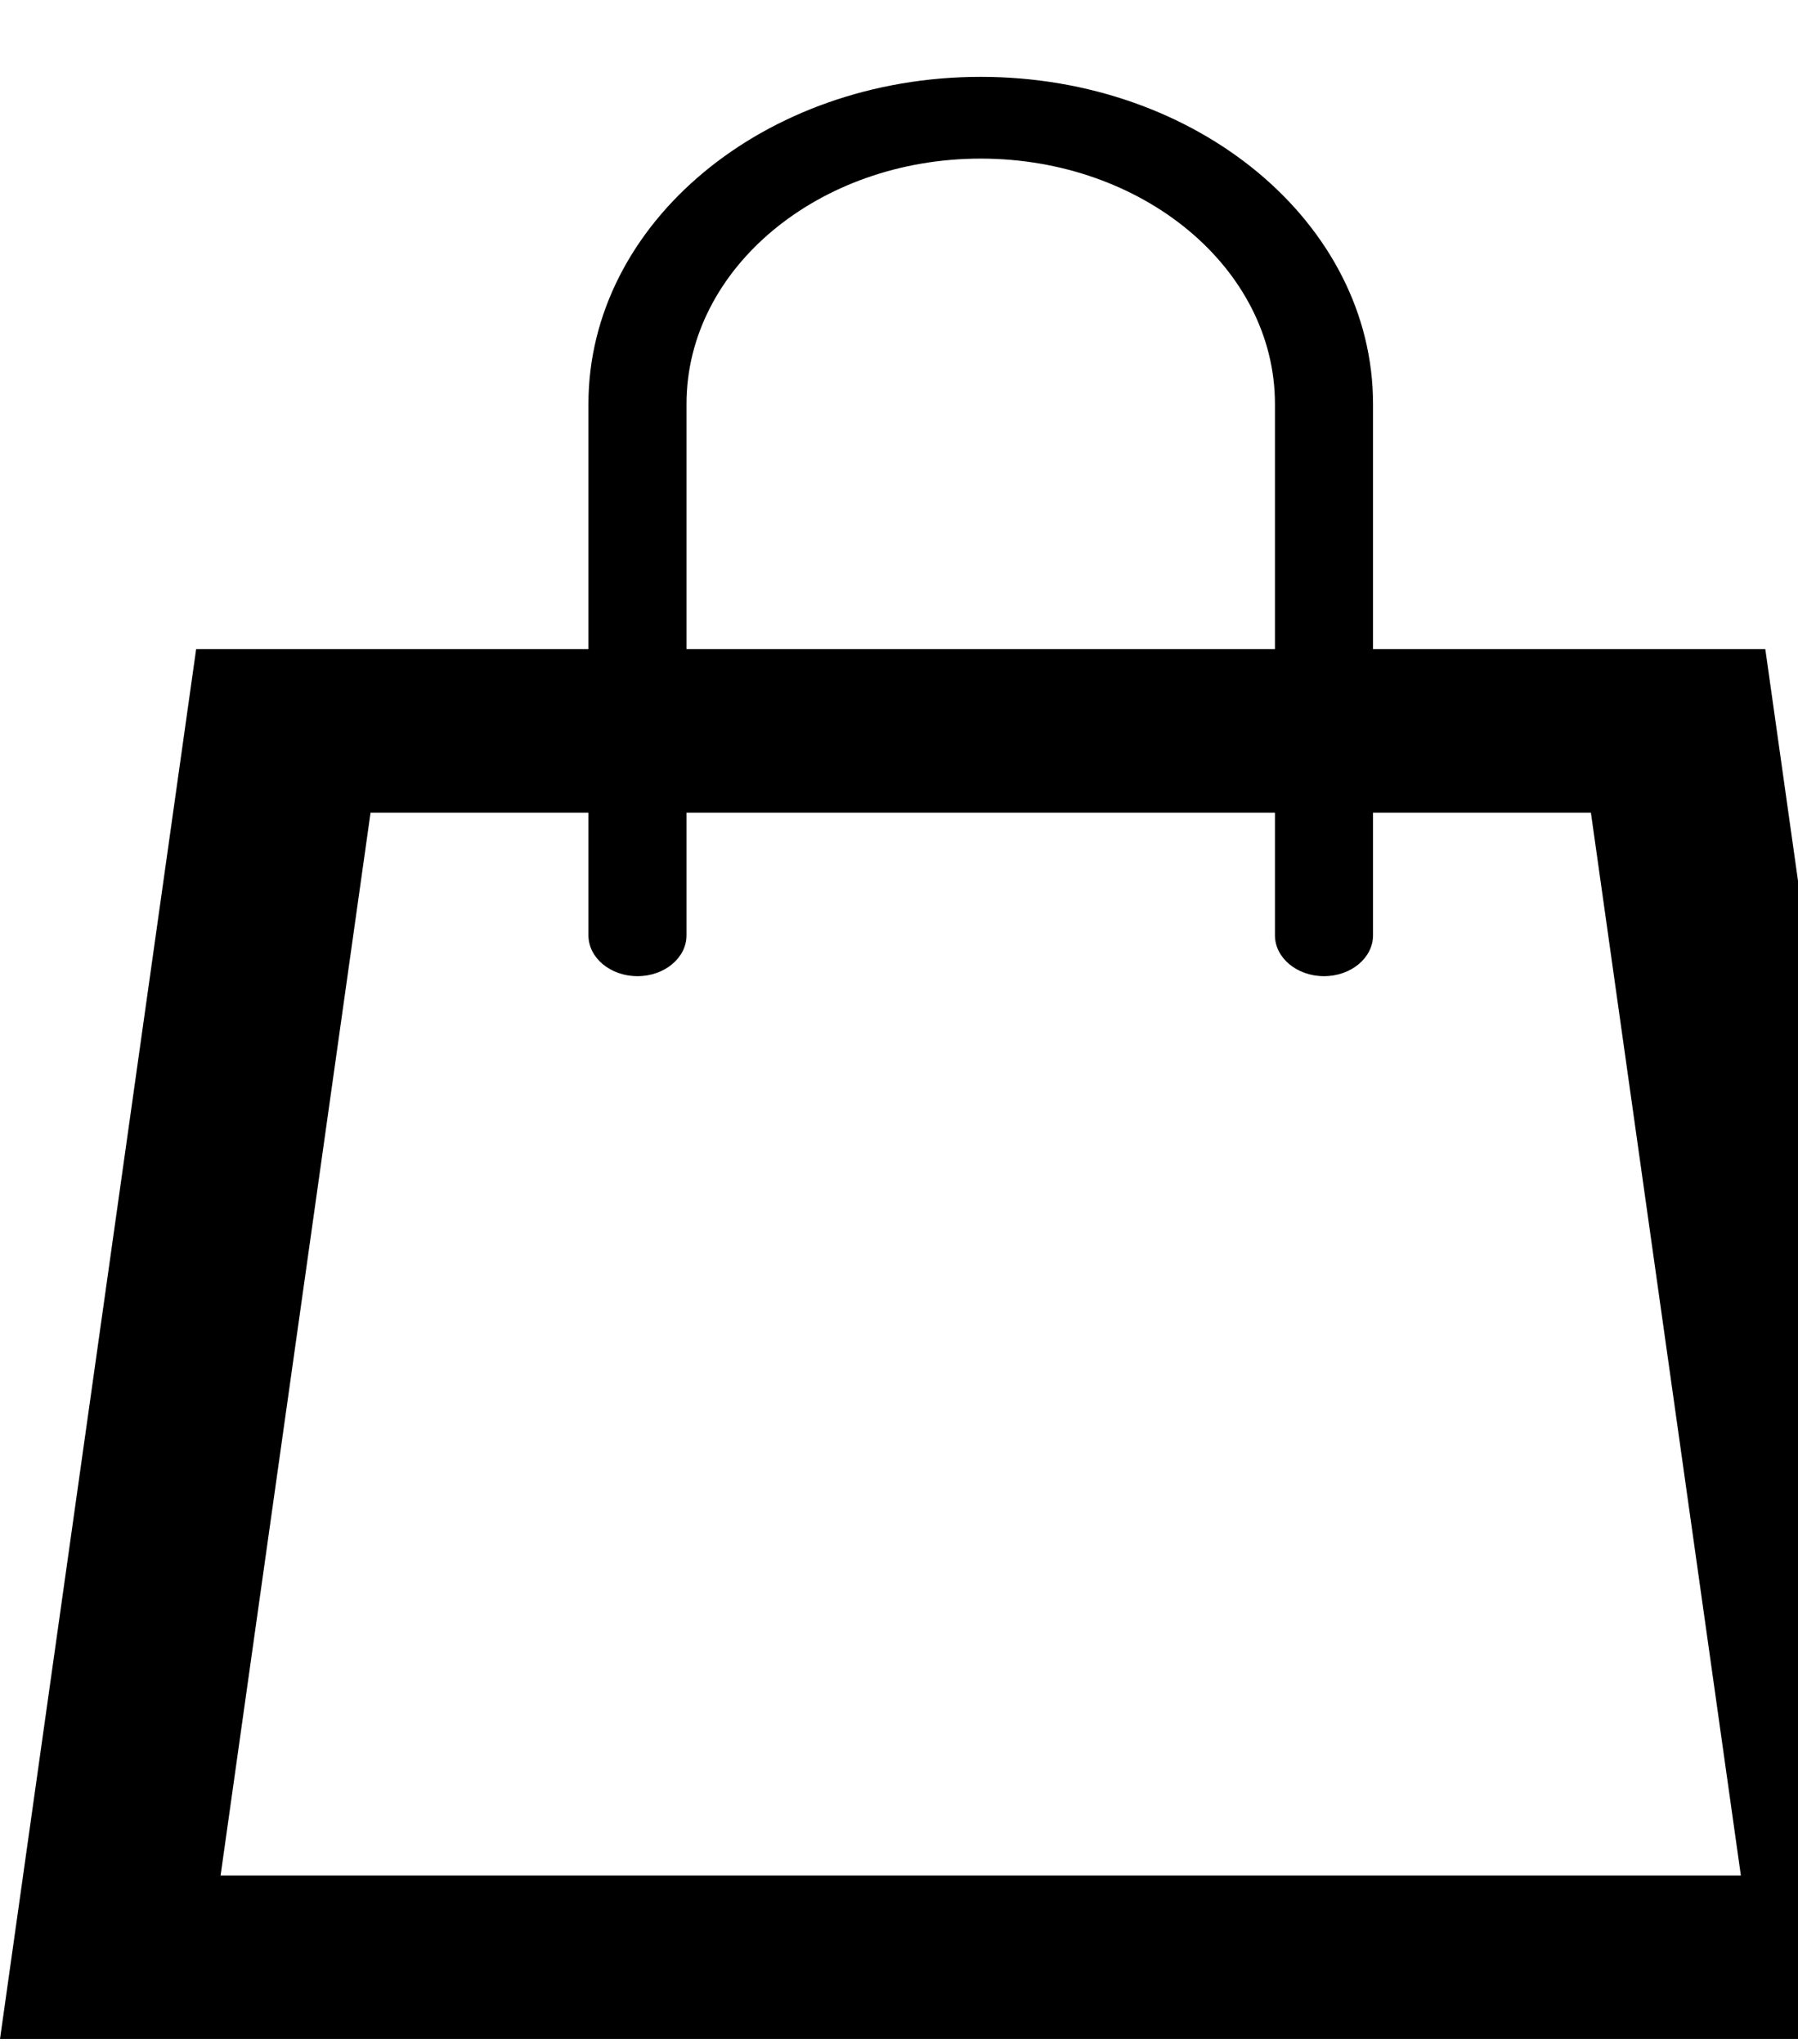 <svg width="22" height="25" viewBox="0 0 22 25" fill="none" xmlns="http://www.w3.org/2000/svg">
<rect width="22" height="25" fill="#F5F5F5"/>
<g id="Strona g&#197;&#130;&#195;&#179;wna">
<rect width="1920" height="1532" transform="translate(-1606 -25)" fill="white"/>
<g id="MainContent">
<rect x="-1606" y="-25" width="1920" height="1330" fill="white"/>
<rect x="-1606" y="-25" width="1920" height="1330" stroke="black"/>
<g id="TopBar">
<rect x="-1445.5" y="-24.5" width="1599" height="79" fill="white"/>
<rect x="-1445.5" y="-24.5" width="1599" height="79" stroke="black"/>
<g id="List">
<g id="Item">
<g id="Link">
<g id="bag-d41ef75b.svg">
<g id="bag-d41ef75b.svg_2" clip-path="url(#clip0_0_1)">
<path id="bag" d="M21.6 7.94H16.8V4.94C16.8 2.731 14.651 0.94 12 0.94C9.349 0.94 7.2 2.731 7.2 4.94V7.94H2.4L0 24.94H24L21.6 7.94ZM8.4 4.94C8.4 3.286 10.015 1.94 12 1.94C13.985 1.94 15.6 3.286 15.6 4.94V7.94H8.4V4.94ZM2.699 22.94L4.534 9.94H7.2V11.44C7.2 11.716 7.469 11.94 7.8 11.94C8.131 11.94 8.4 11.716 8.4 11.44V9.94H15.6V11.44C15.6 11.716 15.869 11.94 16.2 11.94C16.531 11.94 16.8 11.716 16.8 11.44V9.94H19.466L21.301 22.94H2.699Z" fill="black"/>
</g>
</g>
</g>
</g>
</g>
</g>
</g>
</g>
<defs>
<clipPath id="clip0_0_1">
<rect width="24" height="24" fill="white" transform="translate(-2 0.94)"/>
</clipPath>
</defs>
</svg>
